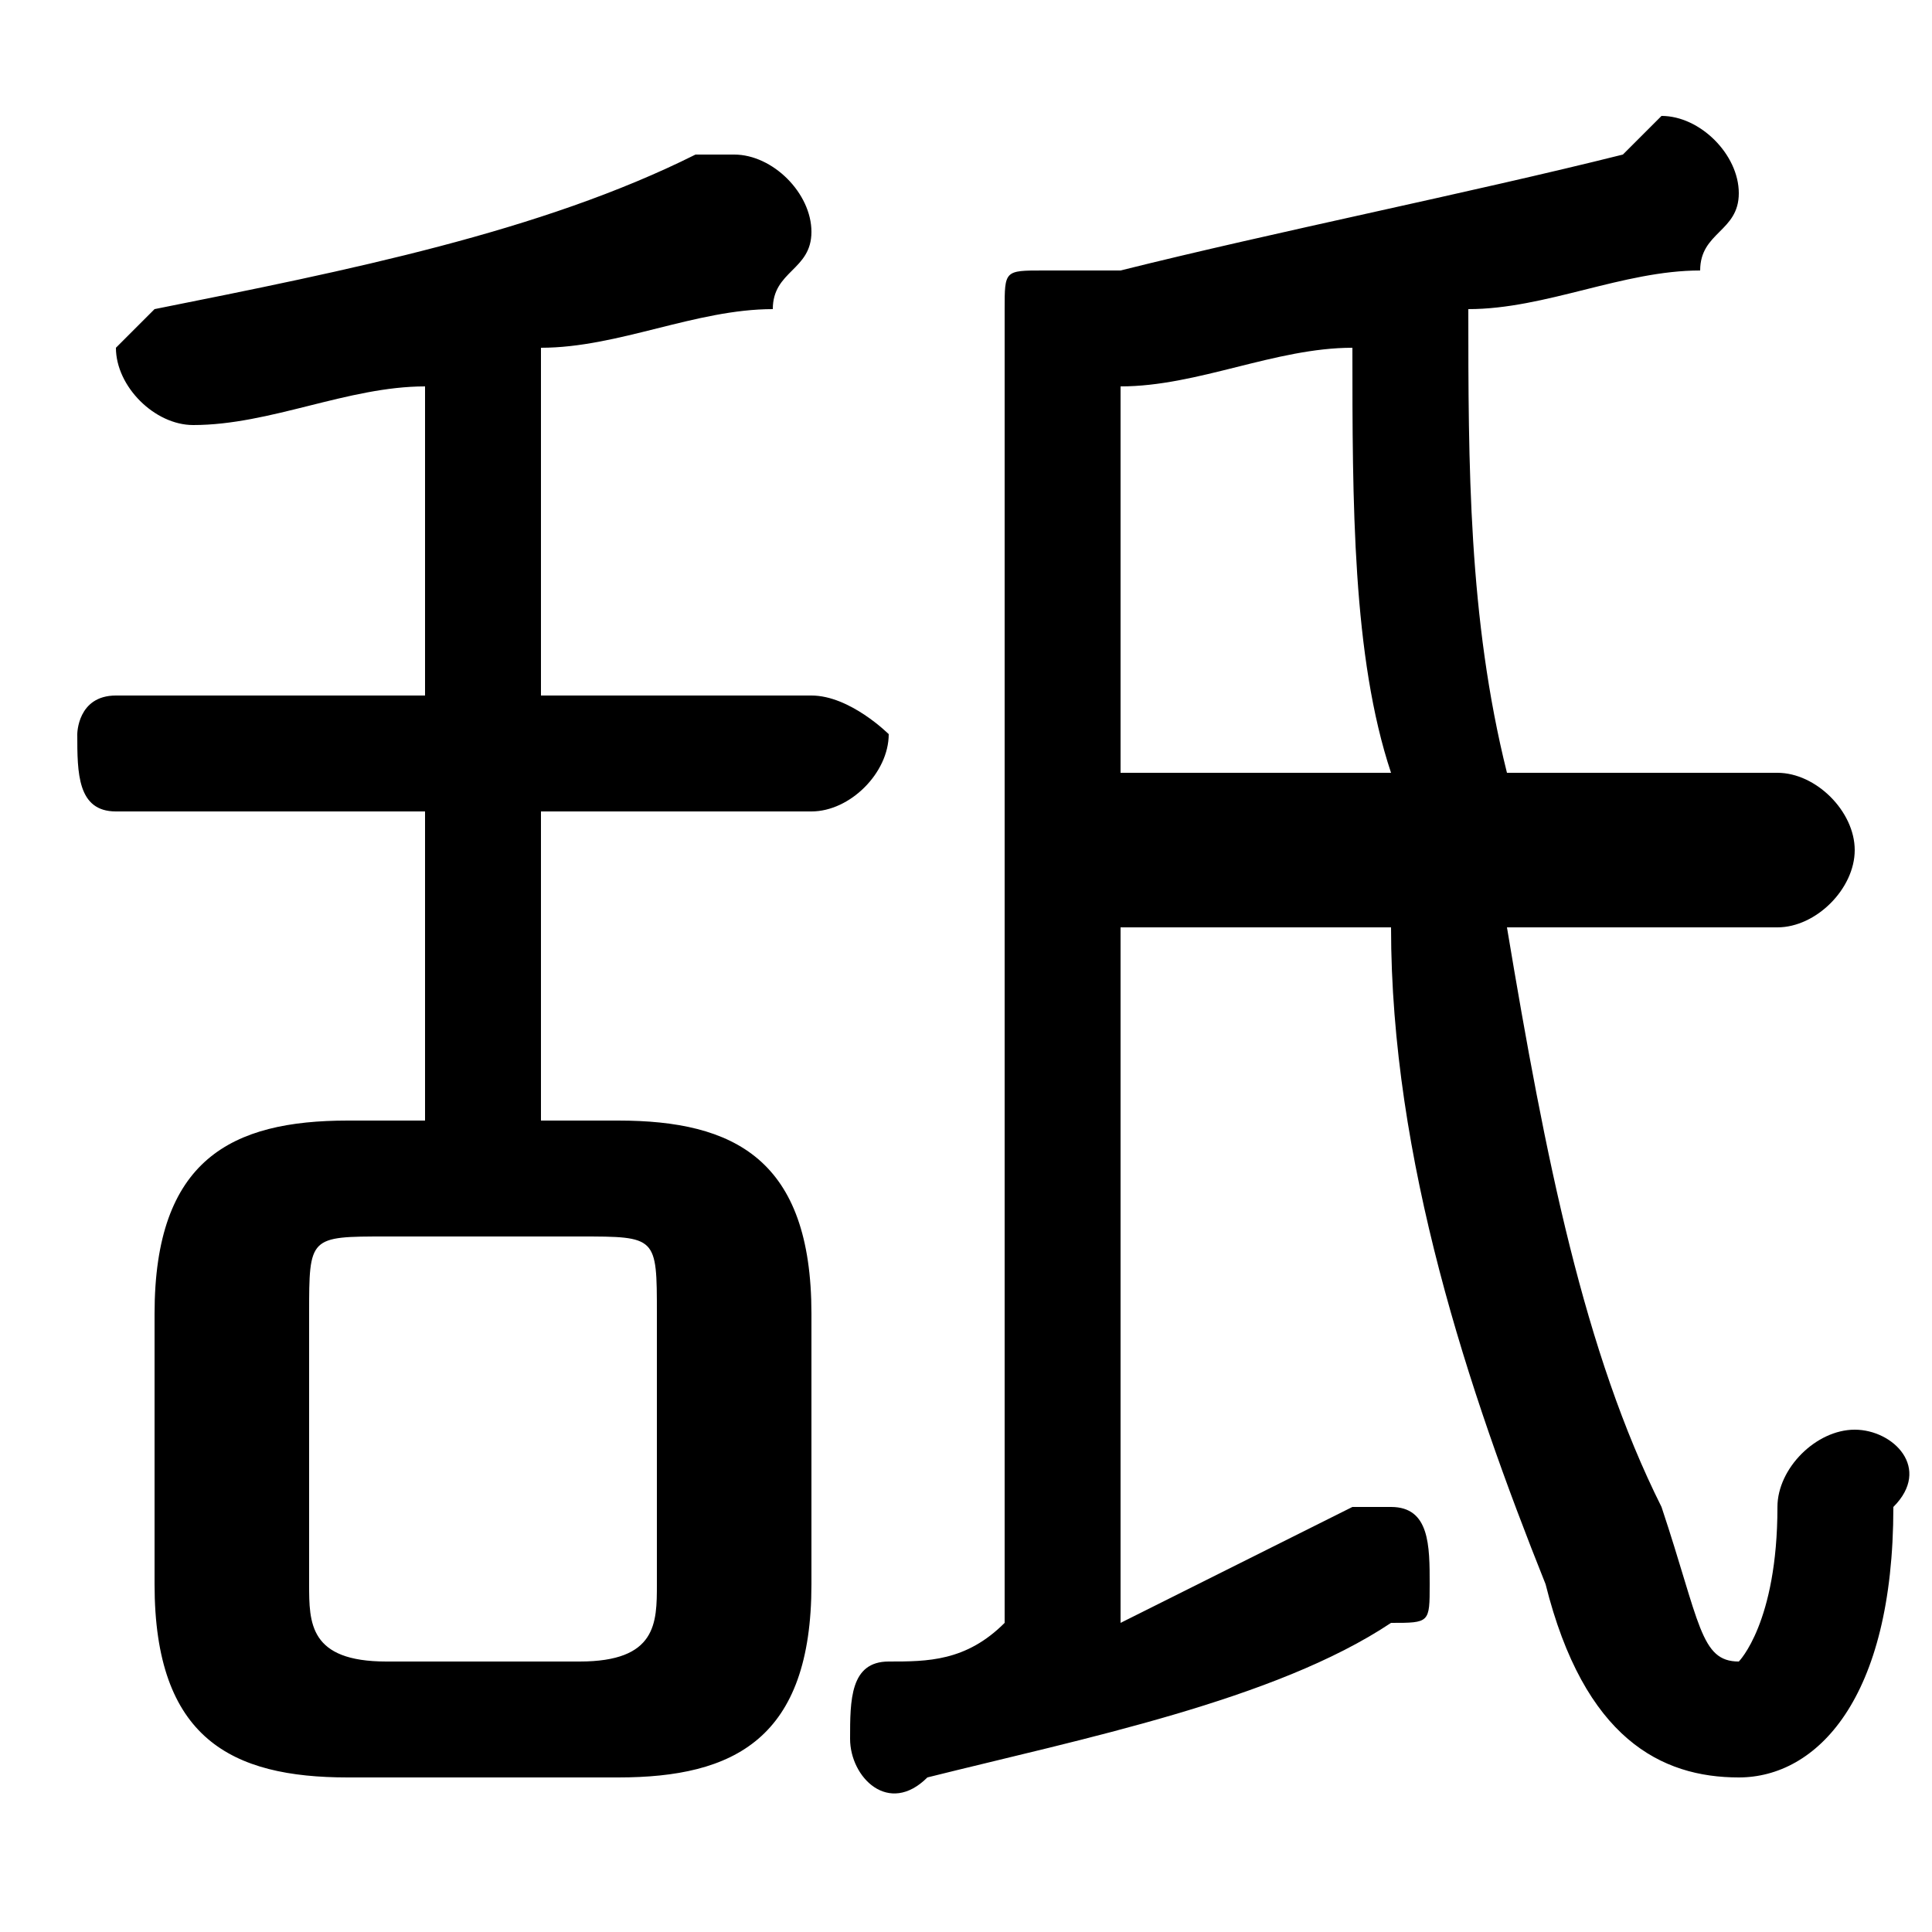 <svg xmlns="http://www.w3.org/2000/svg" viewBox="0 -44.0 50.0 50.0">
    <rect x="0" y="-44.0" width="50.0" height="50.0" fill="#808080" stroke="none"/>
    <g transform="scale(1, -1)">
        <!-- ボディの枠 -->
        <rect x="0" y="-6.0" width="50.0" height="50.0"
            stroke="white" fill="white"/>
        <!-- グリフ座標系の原点 -->
        <circle cx="0" cy="0" r="5" fill="white"/>
        <!-- グリフのアウトライン -->
        <g style="fill:black;stroke:#000000;stroke-width:0;stroke-linecap:round;stroke-linejoin:round;">
        <path d="M 14.0 15.0 L 14.0 23.0 L 21.0 23.0 C 22.0 23.0 23.0 24.0 23.0 25.0 C 23.0 25.0 22.0 26.0 21.0 26.0 L 14.0 26.0 L 14.0 35.0 C 16.0 35.0 18.0 36.0 20.0 36.0 C 20.0 37.0 21.0 37.0 21.0 38.0 C 21.0 39.0 20.0 40.0 19.0 40.0 C 19.0 40.0 19.0 40.0 18.0 40.0 C 14.0 38.0 9.0 37.0 4.0 36.0 C 4.0 36.0 3.0 35.0 3.0 35.0 C 3.0 34.0 4.0 33.0 5.0 33.0 C 7.0 33.0 9.0 34.0 11.0 34.0 L 11.0 26.0 L 3.0 26.0 C 2.0 26.0 2.0 25.0 2.0 25.0 C 2.0 24.0 2.0 23.0 3.0 23.0 L 11.0 23.0 L 11.0 15.0 L 9.0 15.0 C 6.0 15.0 4.0 14.0 4.0 10.0 L 4.0 3.0 C 4.0 -1.0 6.0 -2.0 9.0 -2.0 L 16.0 -2.0 C 19.0 -2.0 21.0 -1.0 21.0 3.0 L 21.0 10.0 C 21.0 14.0 19.0 15.0 16.0 15.0 Z M 10.0 1.0 C 8.0 1.0 8.0 2.0 8.0 3.0 L 8.0 10.0 C 8.0 12.0 8.0 12.0 10.0 12.0 L 15.0 12.0 C 17.0 12.0 17.0 12.0 17.0 10.0 L 17.0 3.0 C 17.0 2.0 17.0 1.0 15.0 1.0 Z M 26.0 2.0 C 25.0 1.0 24.0 1.0 23.0 1.0 C 22.0 1.0 22.0 0.0 22.0 -1.0 C 22.0 -2.0 23.0 -3.0 24.0 -2.0 C 28.0 -1.0 33.0 0.0 36.0 2.0 C 37.0 2.0 37.0 2.0 37.0 3.0 C 37.0 4.0 37.0 5.0 36.0 5.0 C 36.0 5.0 35.0 5.0 35.0 5.0 C 33.0 4.0 31.0 3.0 29.0 2.0 L 29.0 20.0 L 36.0 20.0 C 36.0 14.0 38.0 8.0 40.0 3.0 C 41.0 -1.0 43.0 -2.0 45.0 -2.0 C 47.0 -2.0 49.0 -0.0 49.0 5.0 C 50.0 6.0 49.0 7.0 48.0 7.0 C 47.0 7.0 46.0 6.0 46.0 5.0 C 46.0 2.0 45.0 1.0 45.0 1.0 C 44.0 1.0 44.0 2.0 43.0 5.0 C 41.0 9.0 40.0 14.0 39.0 20.0 L 46.0 20.0 C 47.0 20.0 48.0 21.0 48.0 22.0 C 48.0 23.0 47.0 24.0 46.0 24.0 L 39.0 24.0 C 38.0 28.0 38.0 32.0 38.0 36.0 C 40.0 36.0 42.0 37.0 44.0 37.0 C 44.0 38.0 45.0 38.0 45.0 39.0 C 45.0 40.0 44.0 41.0 43.0 41.0 C 43.0 41.0 43.0 41.0 42.0 40.0 C 38.0 39.0 33.0 38.0 29.0 37.0 C 28.0 37.0 28.0 37.0 27.0 37.0 C 26.0 37.0 26.0 37.0 26.0 36.0 Z M 29.0 34.0 C 31.0 34.0 33.0 35.0 35.0 35.0 C 35.0 31.0 35.0 27.0 36.0 24.0 L 29.0 24.0 Z"/>
    </g>
    </g>
</svg>
